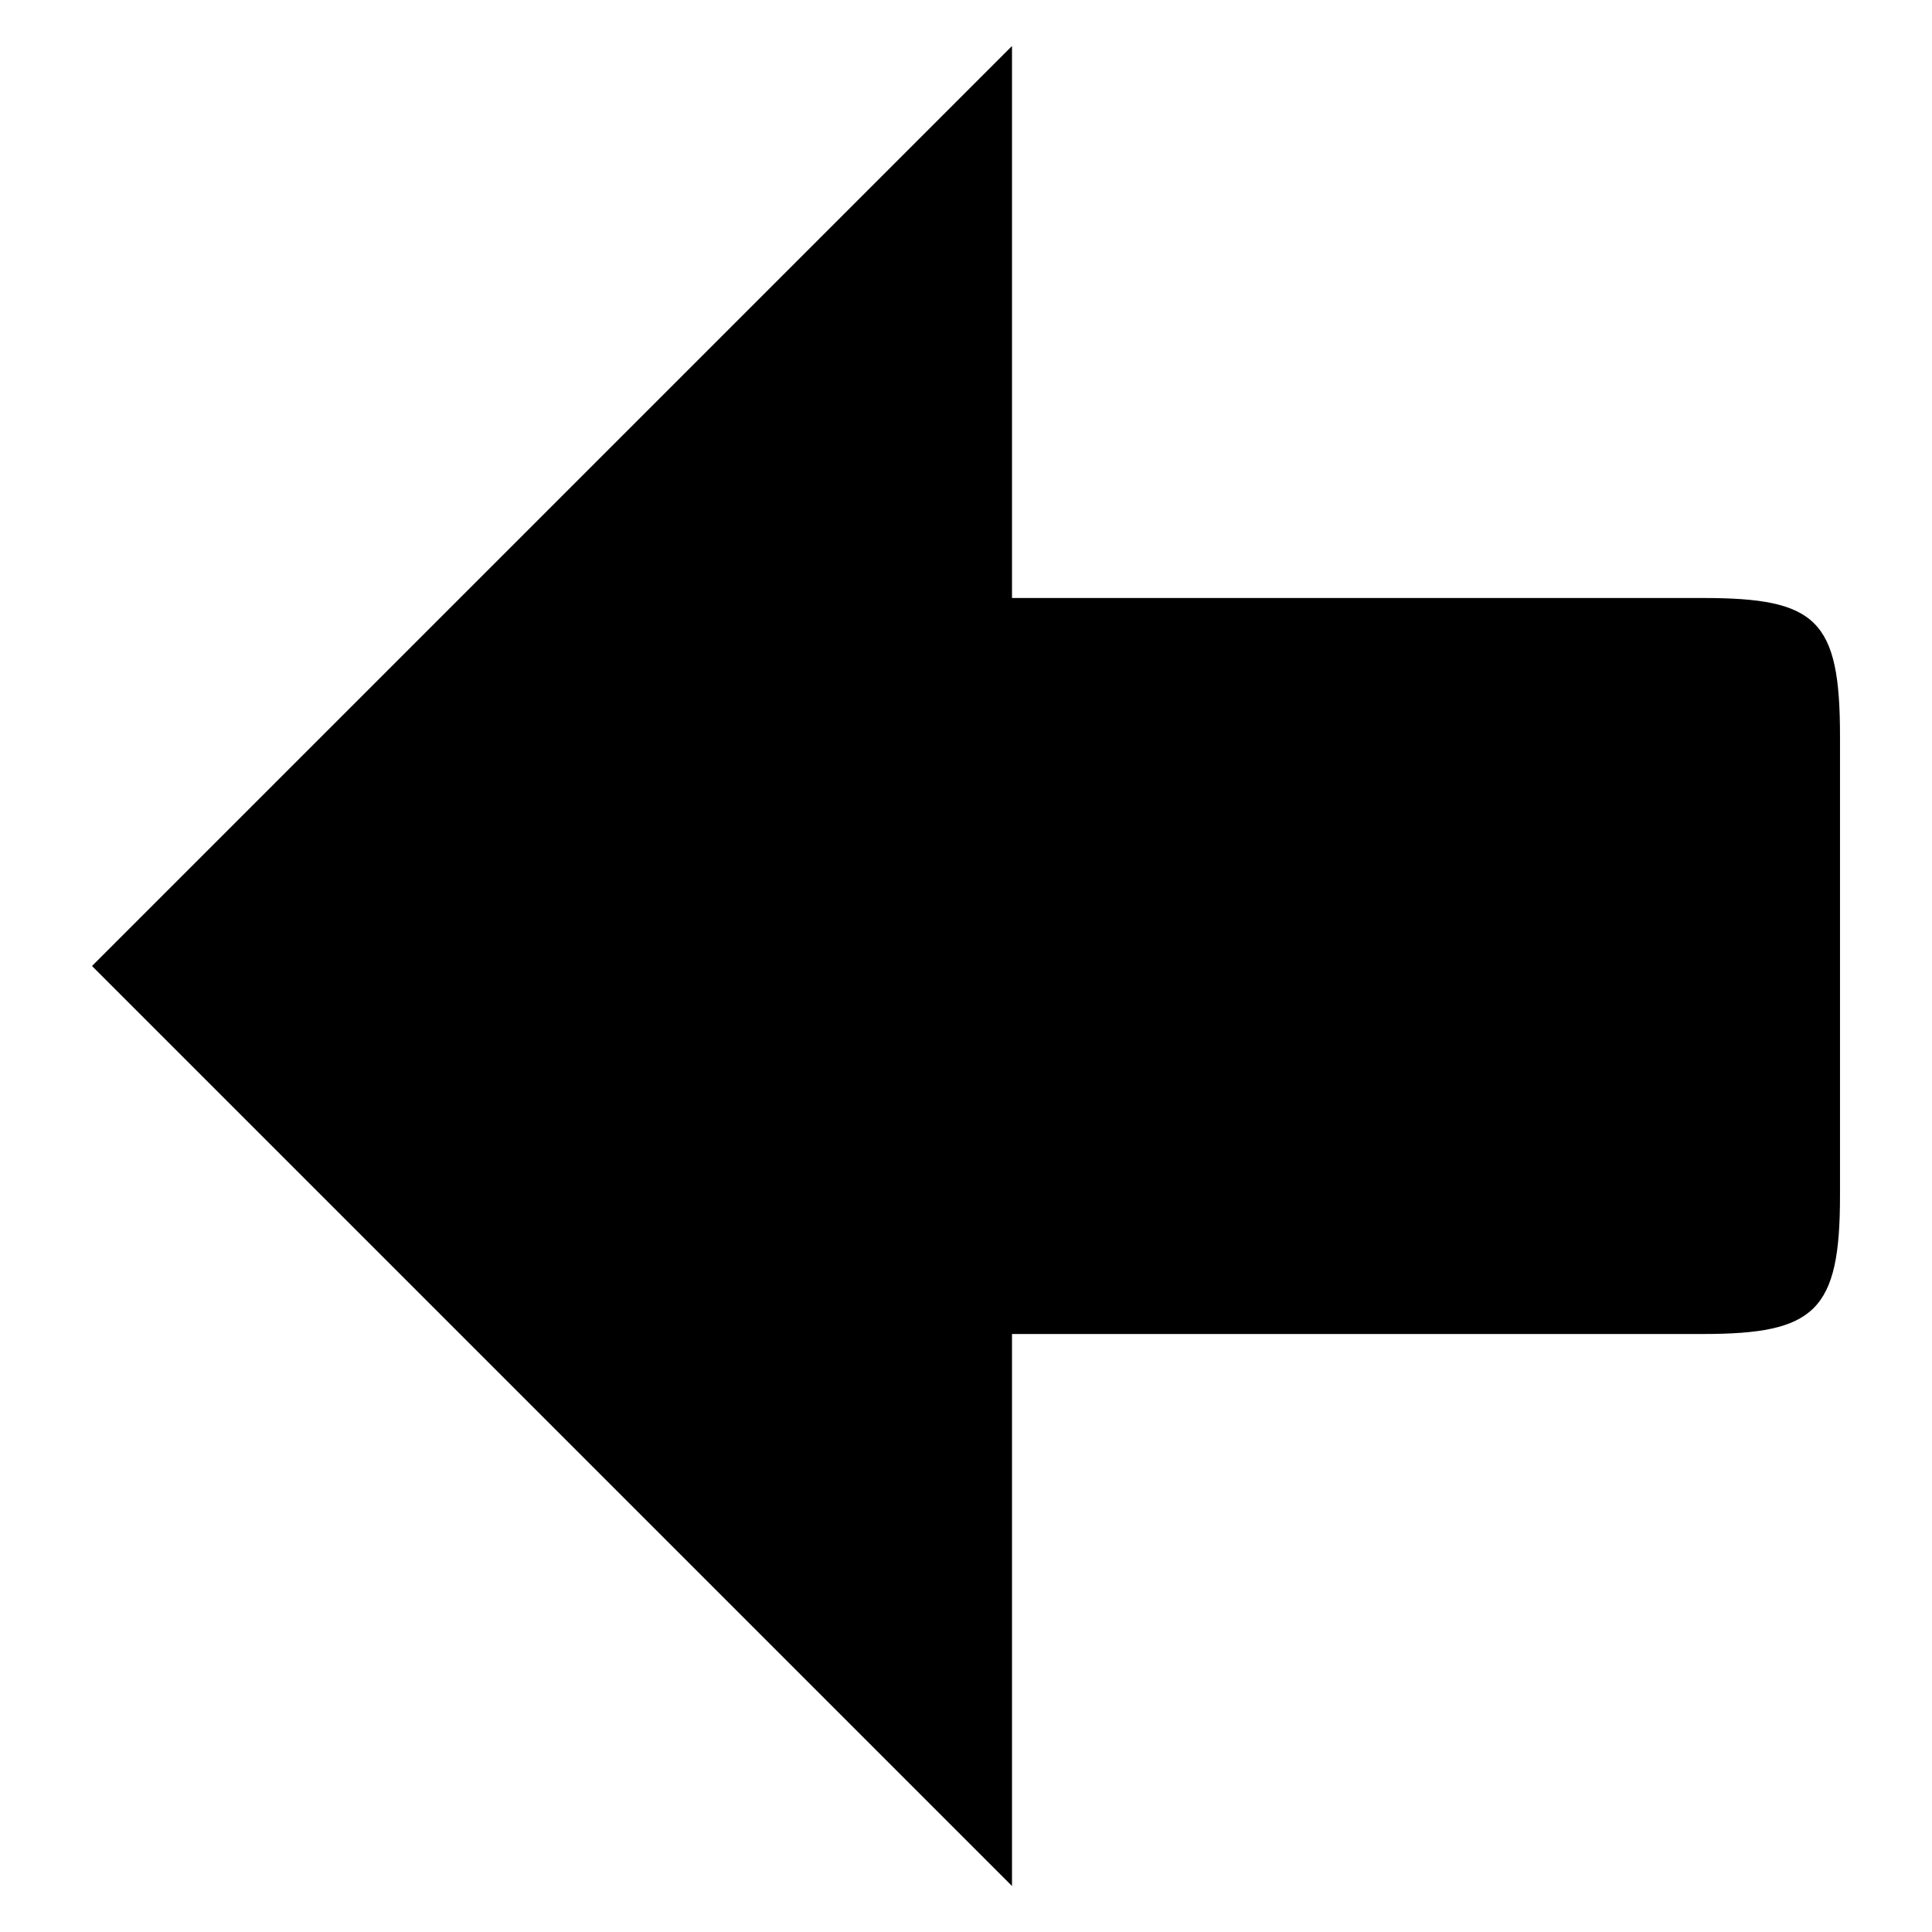 <svg xmlns="http://www.w3.org/2000/svg" xmlns:xlink="http://www.w3.org/1999/xlink" id="Layer_1" width="42" height="42" x="0" y="0" baseProfile="tiny" version="1.1" viewBox="-0.5 0.5 42 42" xml:space="preserve"><path d="M39.5,26.5v-10c0-2.529-0.508-3-2.979-3H21.5v-12l-20,20l20,20v-12h15.021C38.961,29.5,39.5,29,39.5,26.5z"/></svg>